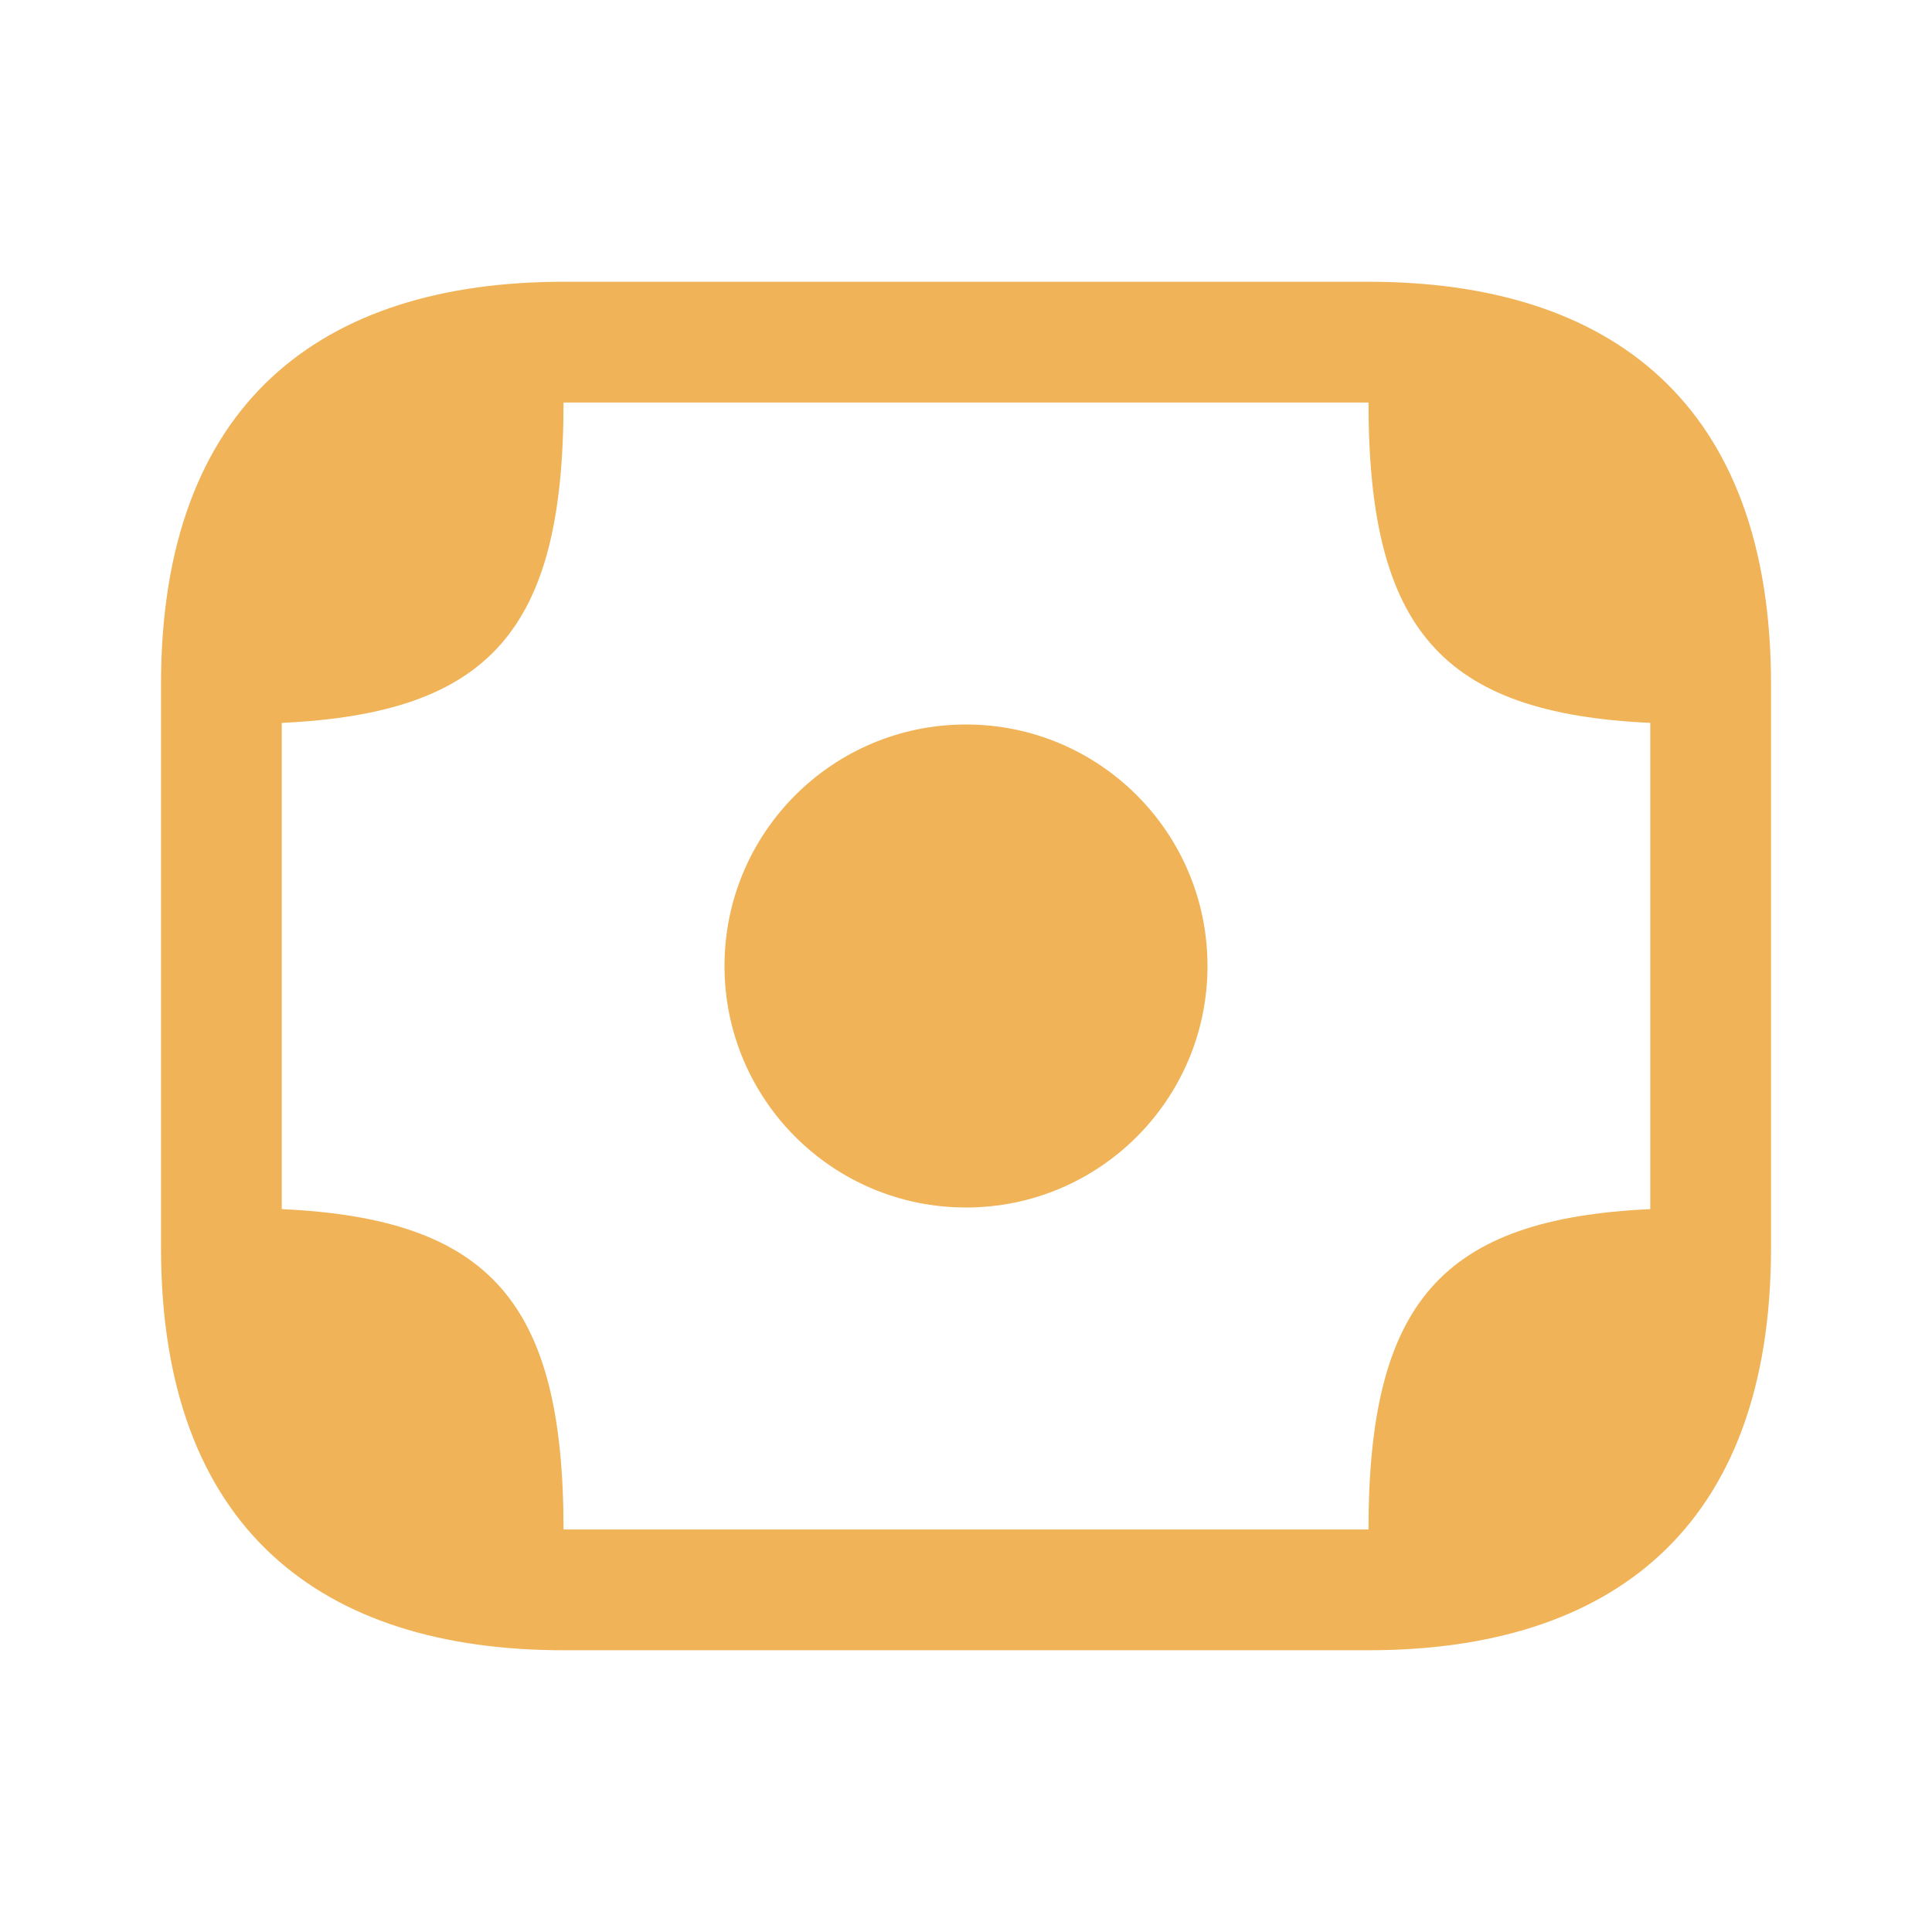<svg width="56" height="56" viewBox="0 0 56 56" fill="none" xmlns="http://www.w3.org/2000/svg">
<path d="M28 35C31.866 35 35 31.866 35 28C35 24.134 31.866 21 28 21C24.134 21 21 24.134 21 28C21 31.866 24.134 35 28 35Z" fill="#F0B357"/>
<path d="M39.667 8.167H16.334C9.334 8.167 4.667 11.667 4.667 19.833V21V35V36.167C4.667 44.333 9.334 47.833 16.334 47.833H39.667C46.667 47.833 51.334 44.333 51.334 36.167V35V21V19.833C51.334 11.667 46.667 8.167 39.667 8.167ZM16.334 44.333C16.334 37.753 14.21 35.327 8.167 35.047V35V21V20.953C14.21 20.673 16.334 18.247 16.334 11.667H39.667C39.667 18.247 41.79 20.673 47.834 20.953V21V35V35.047C41.79 35.327 39.667 37.753 39.667 44.333H16.334Z" fill="#F0B357"/>
</svg>
